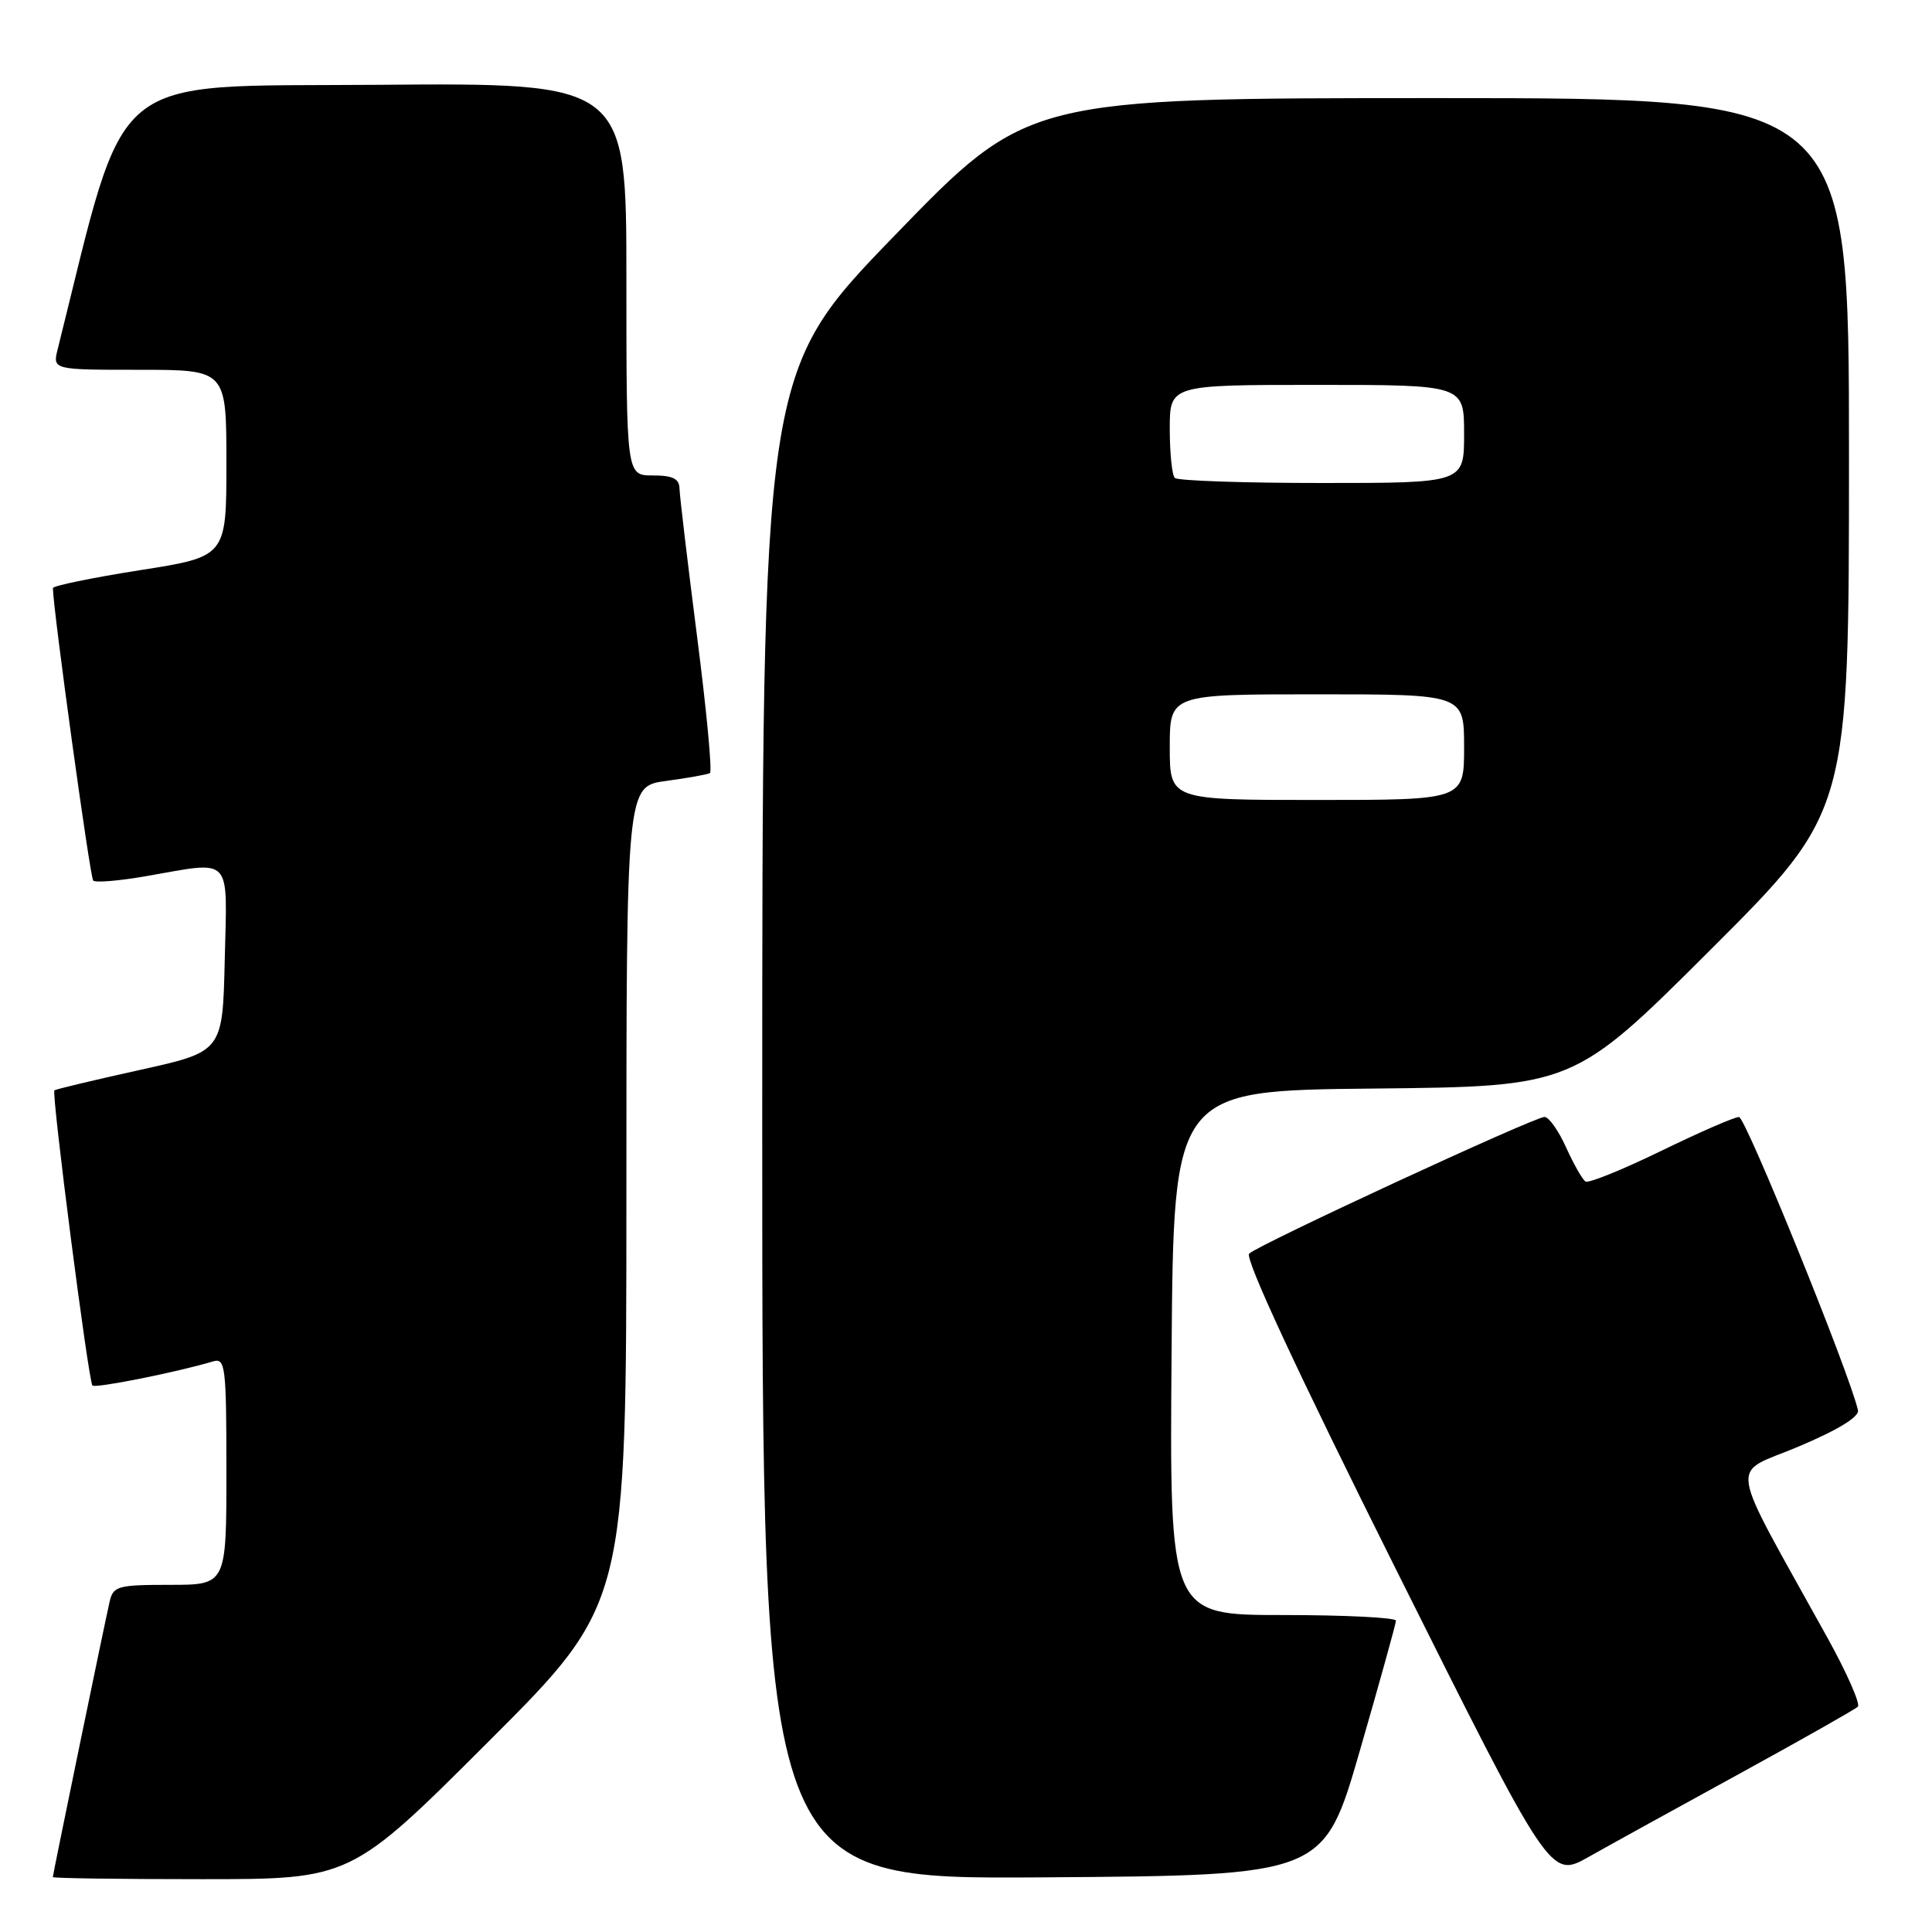 <?xml version="1.0" encoding="UTF-8" standalone="no"?>
<!DOCTYPE svg PUBLIC "-//W3C//DTD SVG 1.1//EN" "http://www.w3.org/Graphics/SVG/1.1/DTD/svg11.dtd" >
<svg xmlns="http://www.w3.org/2000/svg" xmlns:xlink="http://www.w3.org/1999/xlink" version="1.1" viewBox="0 0 256 256">
 <g >
 <path fill="currentColor"
d=" M 64.74 230.76 C 83.00 212.52 83.00 212.52 83.00 158.35 C 83.00 104.19 83.00 104.19 88.25 103.48 C 91.14 103.09 93.76 102.62 94.07 102.44 C 94.39 102.25 93.62 94.09 92.36 84.30 C 91.11 74.51 90.06 65.71 90.04 64.75 C 90.01 63.42 89.15 63.00 86.50 63.00 C 83.00 63.00 83.00 63.00 83.00 36.99 C 83.00 10.97 83.00 10.97 49.85 11.24 C 13.77 11.52 16.97 8.86 7.65 46.25 C 6.96 49.00 6.96 49.00 18.48 49.00 C 30.00 49.00 30.00 49.00 30.00 61.38 C 30.00 73.76 30.00 73.76 18.50 75.56 C 12.18 76.56 7.00 77.62 7.01 77.93 C 7.03 80.72 11.93 116.26 12.35 116.68 C 12.65 116.98 15.76 116.72 19.28 116.11 C 30.96 114.08 30.10 113.18 29.78 127.18 C 29.50 139.35 29.50 139.35 18.50 141.78 C 12.45 143.12 7.37 144.33 7.21 144.48 C 6.80 144.86 11.72 183.05 12.25 183.59 C 12.65 183.98 23.37 181.84 28.25 180.39 C 29.86 179.91 30.00 181.05 30.00 194.93 C 30.00 210.00 30.00 210.00 22.52 210.00 C 15.58 210.00 15.00 210.16 14.52 212.25 C 13.82 215.32 7.00 248.38 7.00 248.72 C 7.00 248.88 15.88 249.00 26.74 249.00 C 46.48 249.00 46.48 249.00 64.74 230.76 Z  M 180.18 232.00 C 182.80 222.93 184.96 215.16 184.97 214.75 C 184.99 214.34 178.24 214.00 169.99 214.00 C 154.97 214.00 154.97 214.00 155.24 179.25 C 155.50 144.50 155.50 144.50 182.00 144.24 C 208.50 143.97 208.50 143.97 226.75 125.75 C 245.00 107.52 245.00 107.52 245.00 60.26 C 245.00 13.00 245.00 13.00 190.59 13.00 C 136.18 13.00 136.18 13.00 118.59 31.16 C 101.00 49.32 101.00 49.32 101.00 149.17 C 101.00 249.02 101.00 249.02 138.21 248.76 C 175.41 248.50 175.41 248.50 180.18 232.00 Z  M 230.50 235.02 C 238.75 230.50 245.80 226.50 246.17 226.15 C 246.54 225.79 244.73 221.68 242.14 217.00 C 228.68 192.67 229.11 195.57 238.31 191.68 C 243.55 189.47 246.39 187.73 246.19 186.86 C 245.12 182.06 231.30 148.02 230.43 148.01 C 229.84 148.00 225.19 150.03 220.09 152.51 C 215.00 154.99 210.50 156.81 210.09 156.56 C 209.68 156.30 208.53 154.27 207.52 152.05 C 206.52 149.82 205.23 148.00 204.66 148.00 C 203.30 148.00 166.79 164.90 165.52 166.11 C 164.90 166.72 171.85 181.68 184.99 207.98 C 205.43 248.90 205.43 248.90 210.47 246.07 C 213.23 244.51 222.25 239.54 230.50 235.02 Z  M 155.00 99.00 C 155.00 92.00 155.00 92.00 174.50 92.00 C 194.00 92.00 194.00 92.00 194.00 99.00 C 194.00 106.00 194.00 106.00 174.50 106.00 C 155.00 106.00 155.00 106.00 155.00 99.00 Z  M 155.67 63.33 C 155.30 62.97 155.00 60.04 155.00 56.83 C 155.00 51.00 155.00 51.00 174.50 51.00 C 194.00 51.00 194.00 51.00 194.00 57.50 C 194.00 64.00 194.00 64.00 175.17 64.00 C 164.81 64.00 156.03 63.70 155.67 63.33 Z "/>
</g>
</svg>
